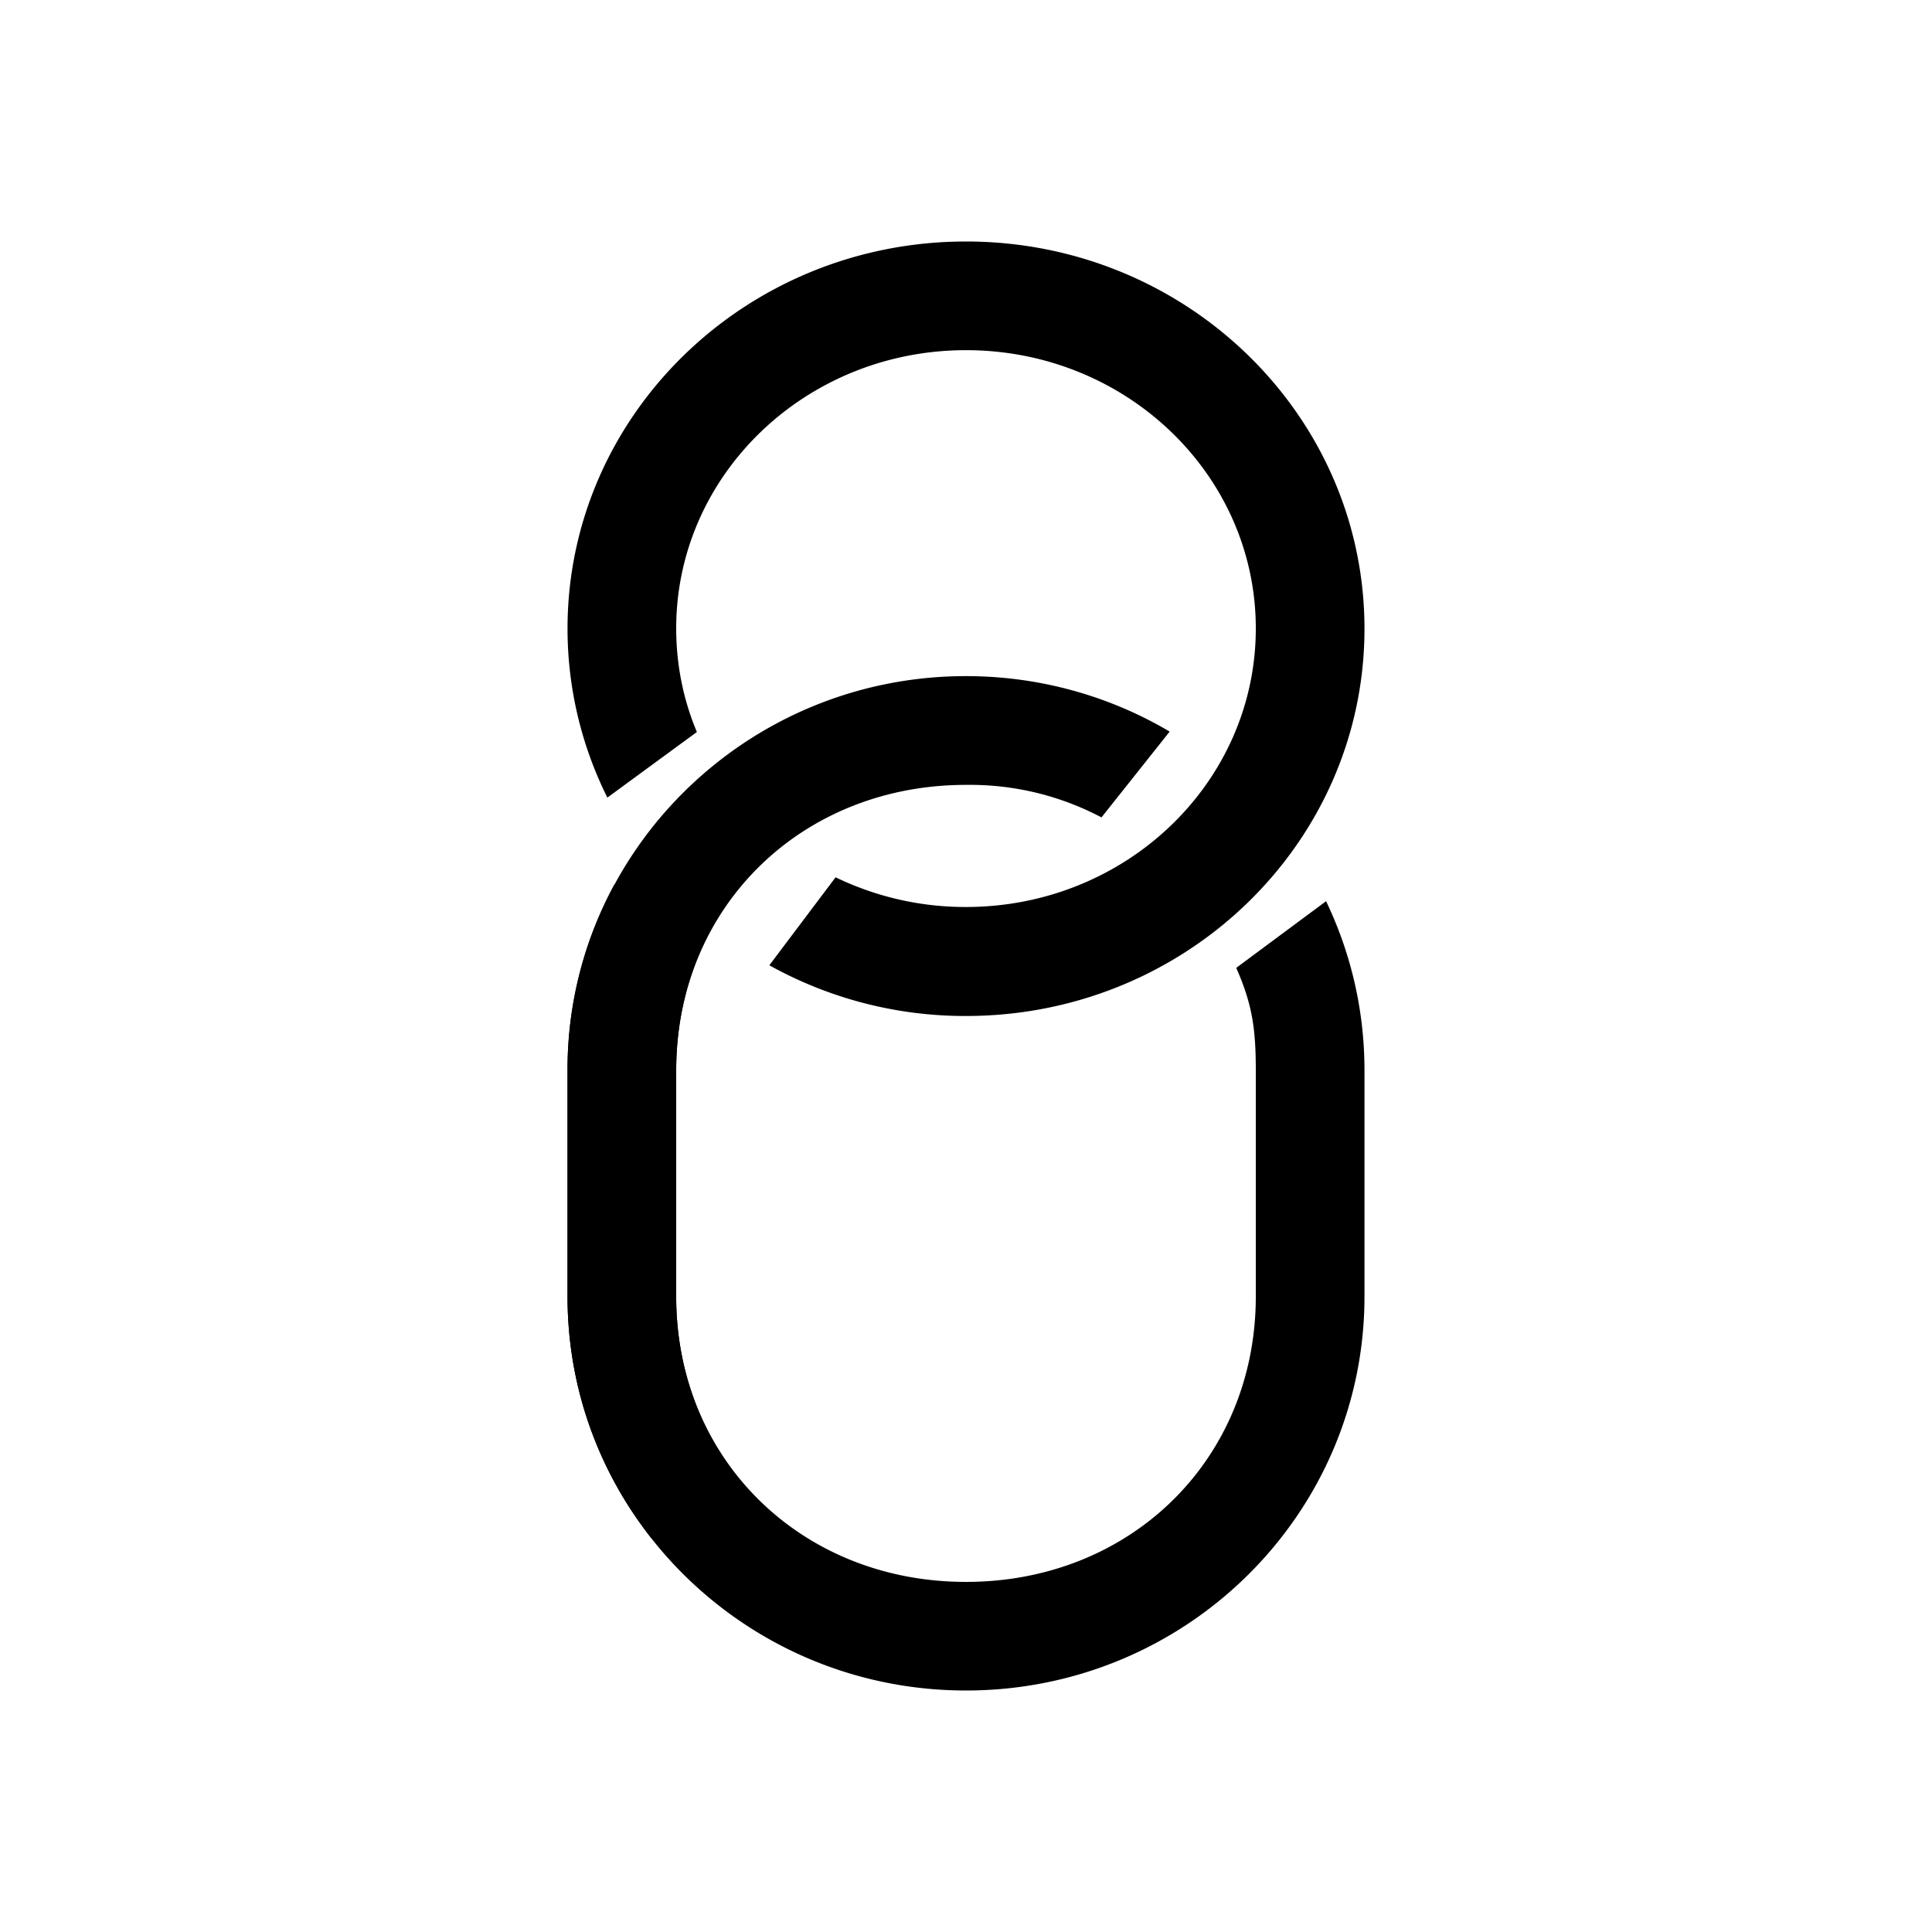 <svg xmlns="http://www.w3.org/2000/svg" xmlns:xlink="http://www.w3.org/1999/xlink" width="24" height="24" viewBox="0 0 24 24"><path fill="currentColor" d="M16.95 7.81c0 2.656-2.214 4.811-4.95 4.811a5 5 0 0 1-2.443-.63l.823-1.093a3.7 3.7 0 0 0 1.62.369c1.99 0 3.6-1.548 3.6-3.46c0-1.909-1.61-3.457-3.6-3.457S8.4 5.898 8.4 7.806c0 .455.09.891.257 1.287l-1.112.815A4.7 4.7 0 0 1 7.05 7.81C7.05 5.156 9.264 3 12 3s4.95 2.156 4.95 4.81"/><path fill="currentColor" d="M7.05 13.296c0-2.7 2.214-4.897 4.95-4.897c.923 0 1.791.252 2.53.689l-.847 1.066A3.5 3.5 0 0 0 12 9.75c-2.047 0-3.6 1.521-3.6 3.547v2.808c0 2.024 1.553 3.546 3.6 3.546s3.6-1.521 3.6-3.546v-2.808c0-.522-.045-.824-.243-1.274l1.116-.828c.306.639.477 1.35.477 2.101v2.809C16.95 18.808 14.736 21 12 21s-4.95-2.192-4.95-4.896z"/><path fill="currentColor" d="M7.635 10.982a4.8 4.8 0 0 0-.585 2.313v2.809c0 1.134.387 2.173 1.04 3.001l1.008-.81a3.74 3.74 0 0 1-.698-2.192v-2.808c0-.558.117-1.084.333-1.557z"/></svg>